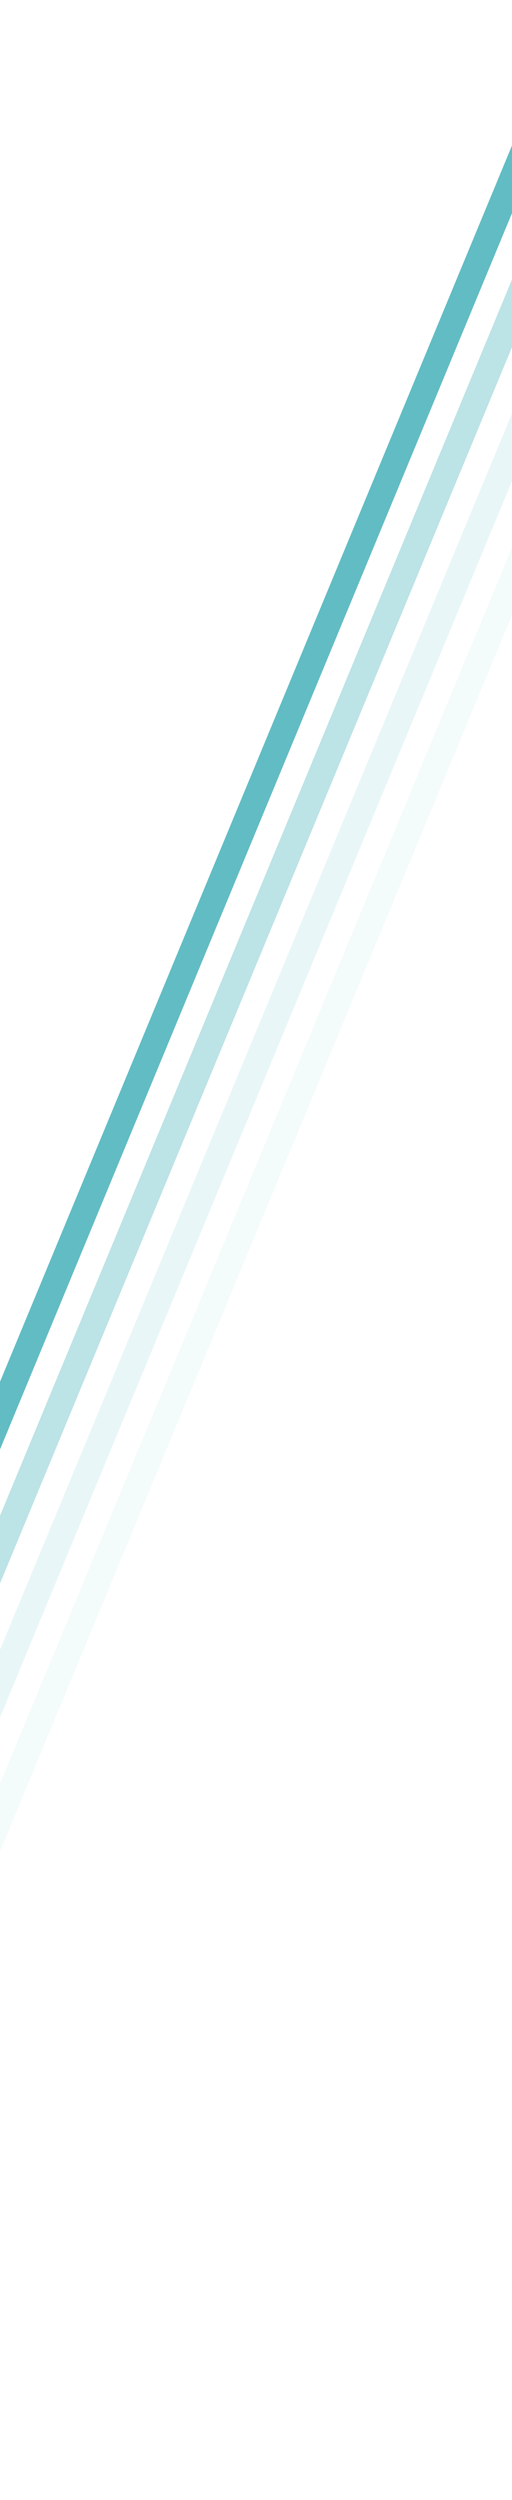 <svg xmlns="http://www.w3.org/2000/svg" fill="none" viewBox="0 0 430 2099">
<path fill="#1EA0AC" fill-opacity="0.1" d="m541.191 78.691-804.77 1942.61 21.742 4.368 804.77-1942.61z"/>
<path fill="#1EA0AC" fill-opacity=".05" d="m585.559 84.063-804.77 1942.61 21.742 4.368L607.301 88.43z"/>
<path fill="#1EA0AC" fill-opacity=".4" d="m496.809 73.323-804.77 1942.61 21.742 4.368L518.551 77.69z" opacity=".75"/>
<path fill="#1EA0AC" d="m452.438 67.952-804.77 1942.61 21.742 4.367L474.18 72.32z" opacity=".7"/>
</svg>
